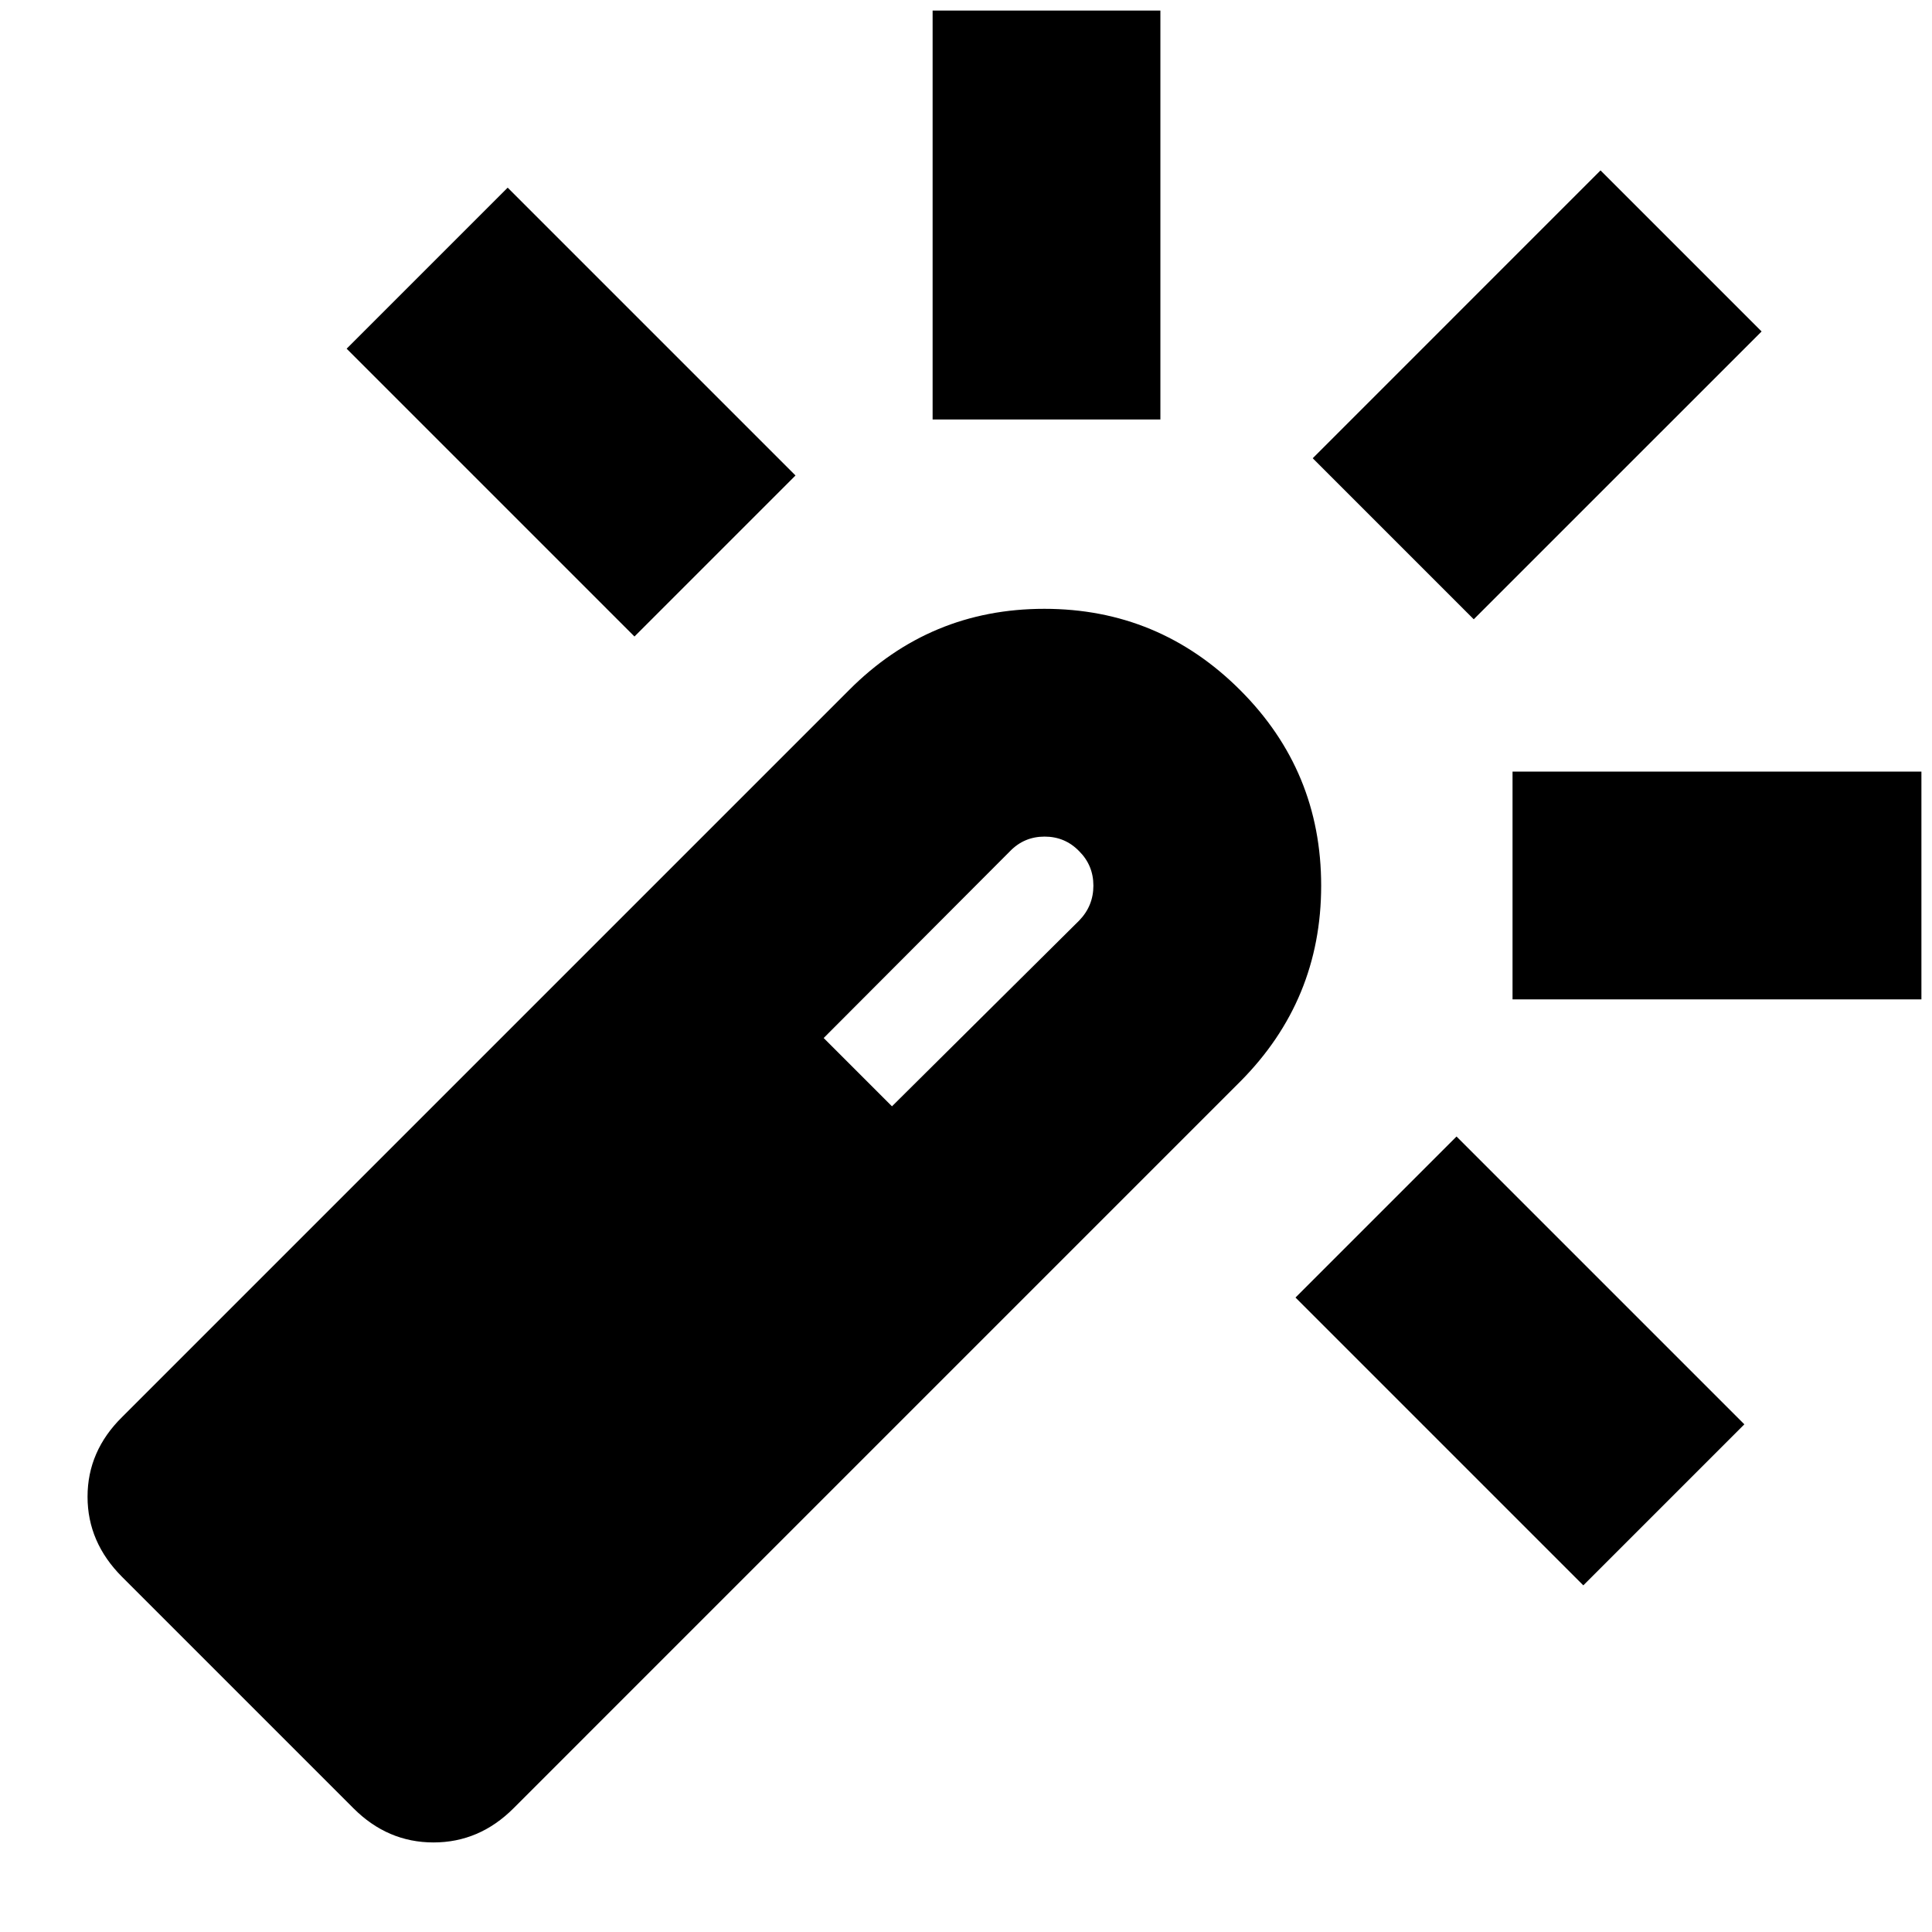 <svg xmlns="http://www.w3.org/2000/svg" height="24" viewBox="0 -960 960 960" width="24"><path d="M315.26-643.72 172.24-786.74l80.02-80.02 143.02 143.02-80.02 80.02Zm148.15-107.85v-203.17h113.18v203.17H463.41Zm323.33 579.33L643.72-315.26l80.02-80.02 143.02 143.02-80.02 80.02ZM732.3-652.28l-80.02-80.02L795.3-875.33l80.03 80.03L732.3-652.28Zm19.27 188.87v-113.18h203.17v113.18H751.57ZM175.65-61.46 60.7-176.41q-17.2-17.2-17.2-39.87 0-22.68 17.2-39.63l361.13-361.13q40.19-40.44 97.1-40.44 56.92 0 97.35 40.44 40.2 40.19 40.2 97.11 0 56.91-40.2 97.34L255.15-61.46Q238.2-44.5 215.4-44.5q-22.79 0-39.75-16.96Zm267.57-348.82 93.04-92.33q7.04-7.28 7.04-17.32 0-10.05-7.04-17.09-7.04-7.28-17.21-7.28-10.16 0-17.2 7.28l-92.57 92.8 33.94 33.94Z"/></svg>